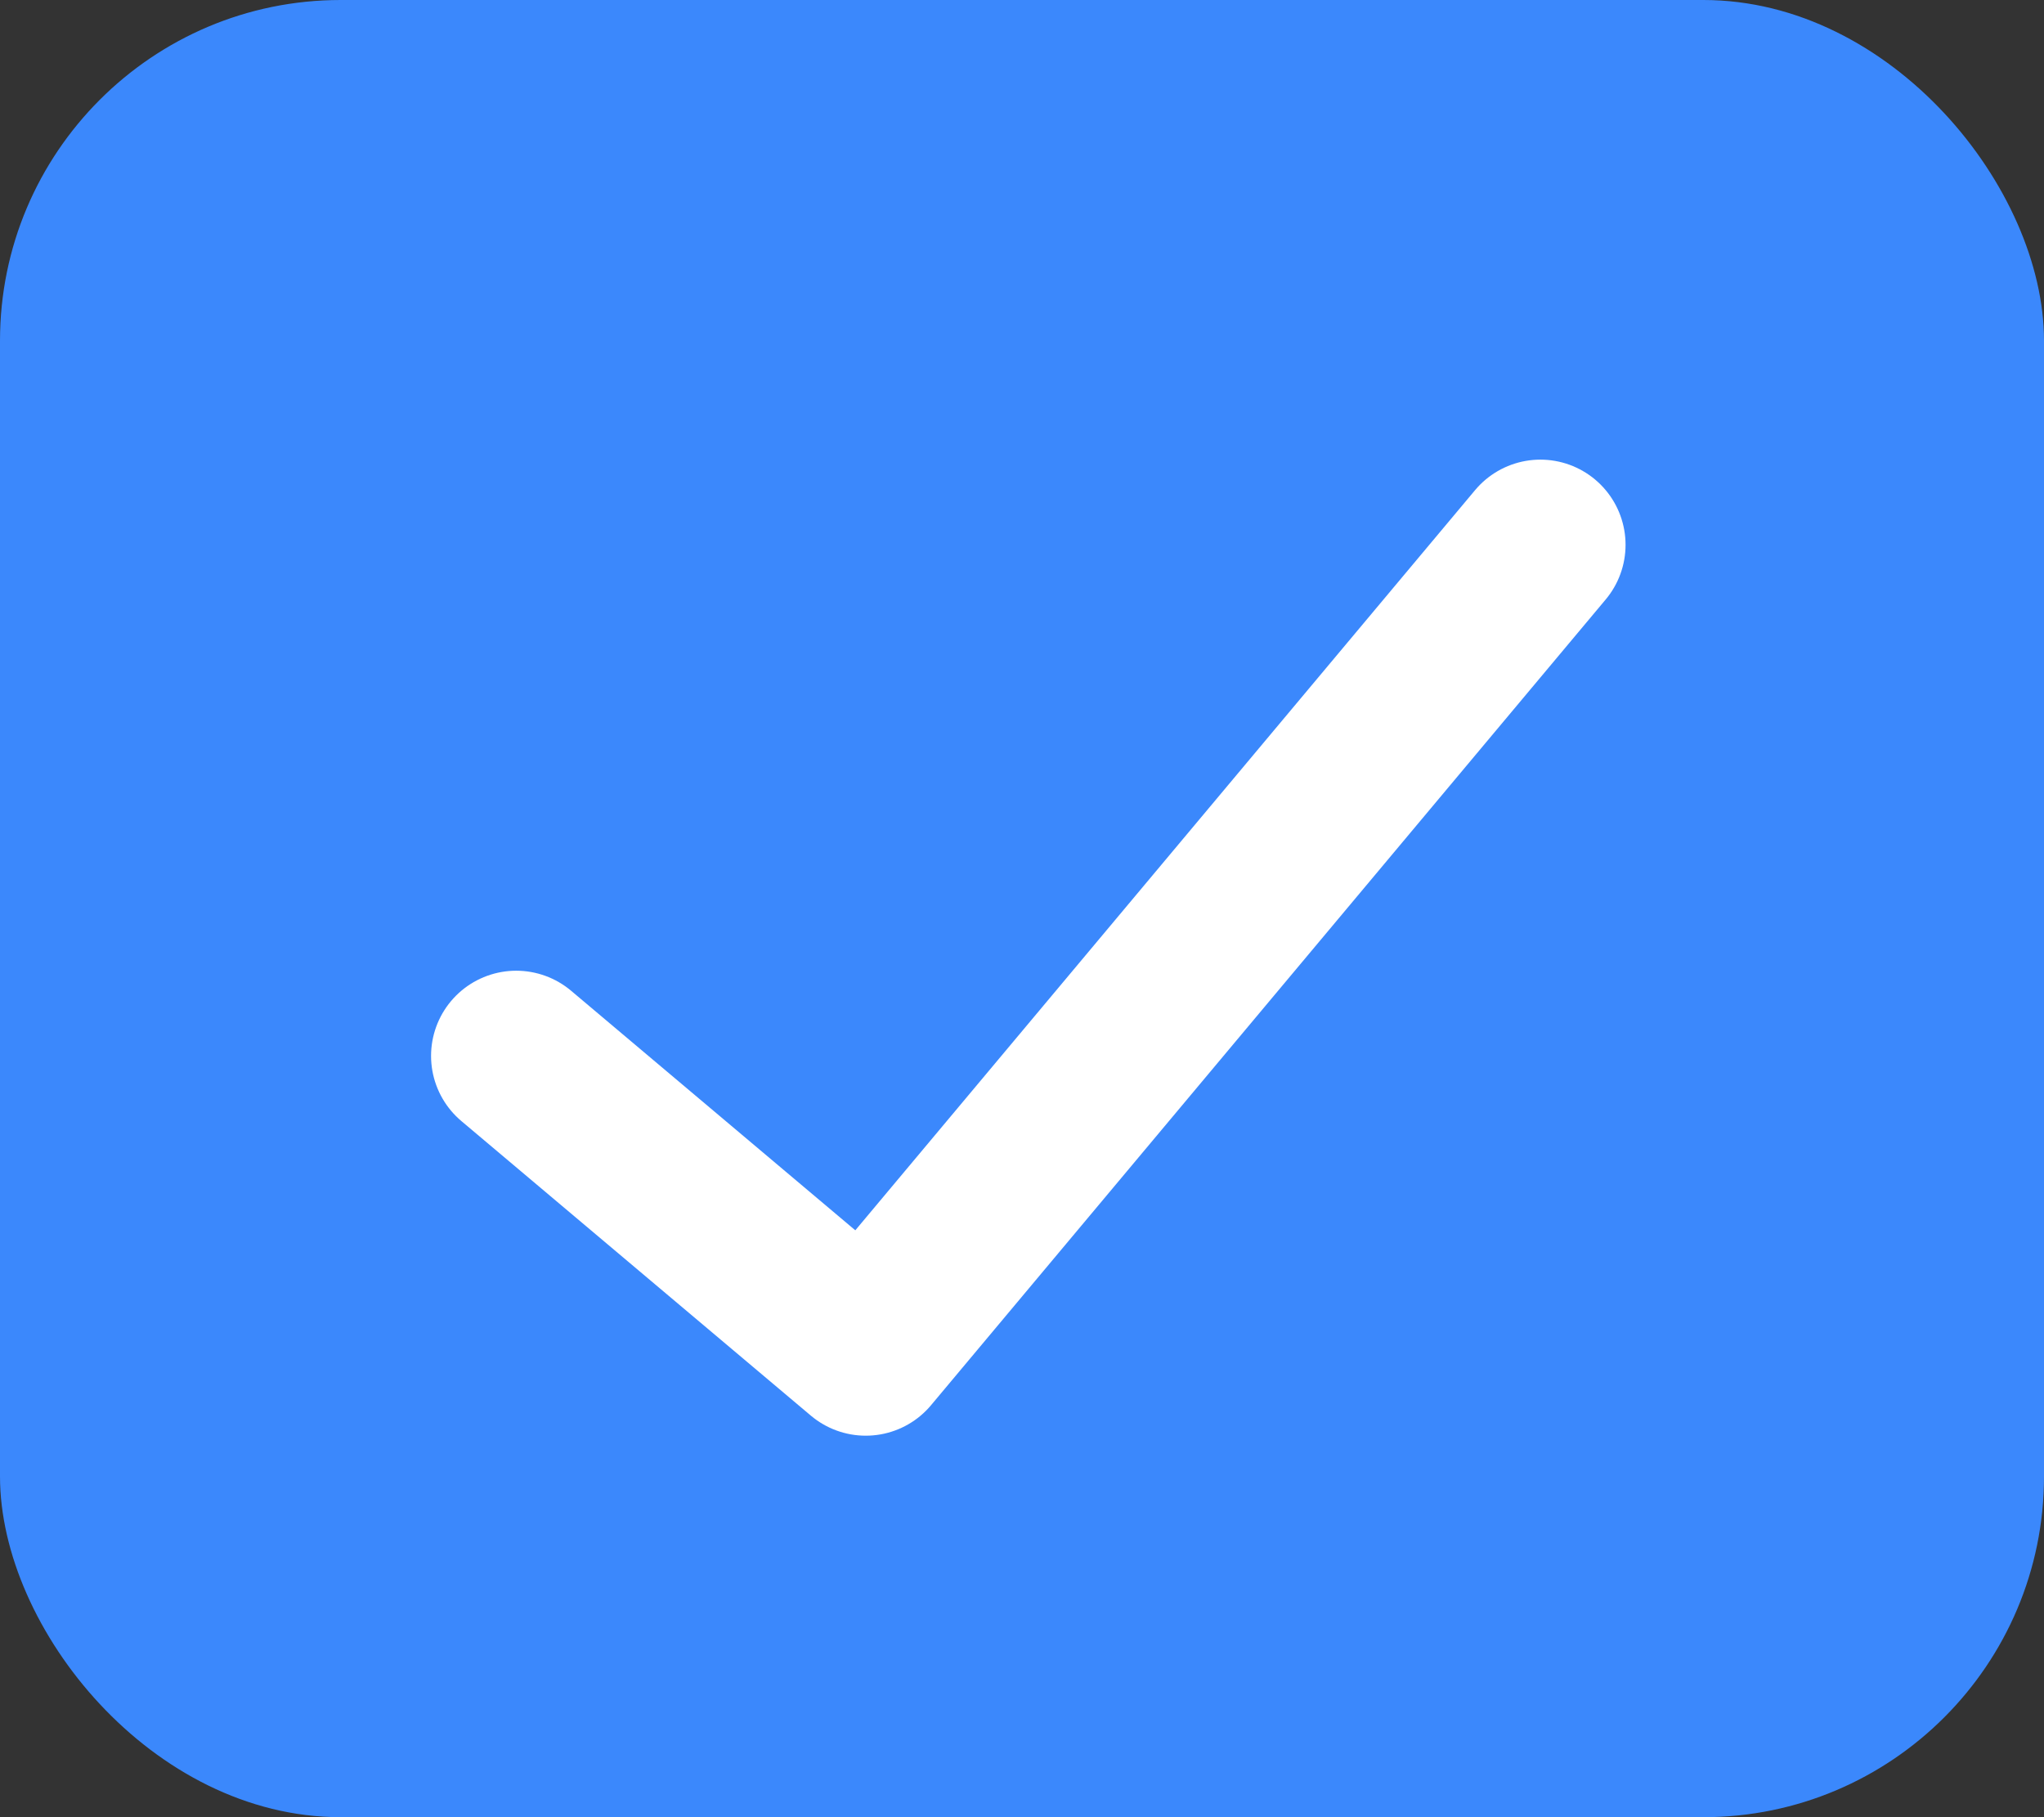 <svg xmlns="http://www.w3.org/2000/svg" width="18" height="16" viewBox="0 0 18 16">
  <rect x="0" y="0" width="18" height="16" fill="#333333" stroke="none"/>
  <g id="组_56" data-name="组 56" transform="translate(0.005)">
    <rect id="矩形_30" data-name="矩形 30" width="18" height="16" rx="3" transform="translate(-0.005)" fill="#3b88fc"/>
    <path id="路径_5" data-name="路径 5" d="M-16582.424-21546.473l3.078,2.594,5.941-7.094" transform="translate(16586.965 21555.77)" fill="none" stroke="#fff" stroke-linecap="round" stroke-linejoin="round" stroke-width="1.5"/>
  </g>
</svg>
